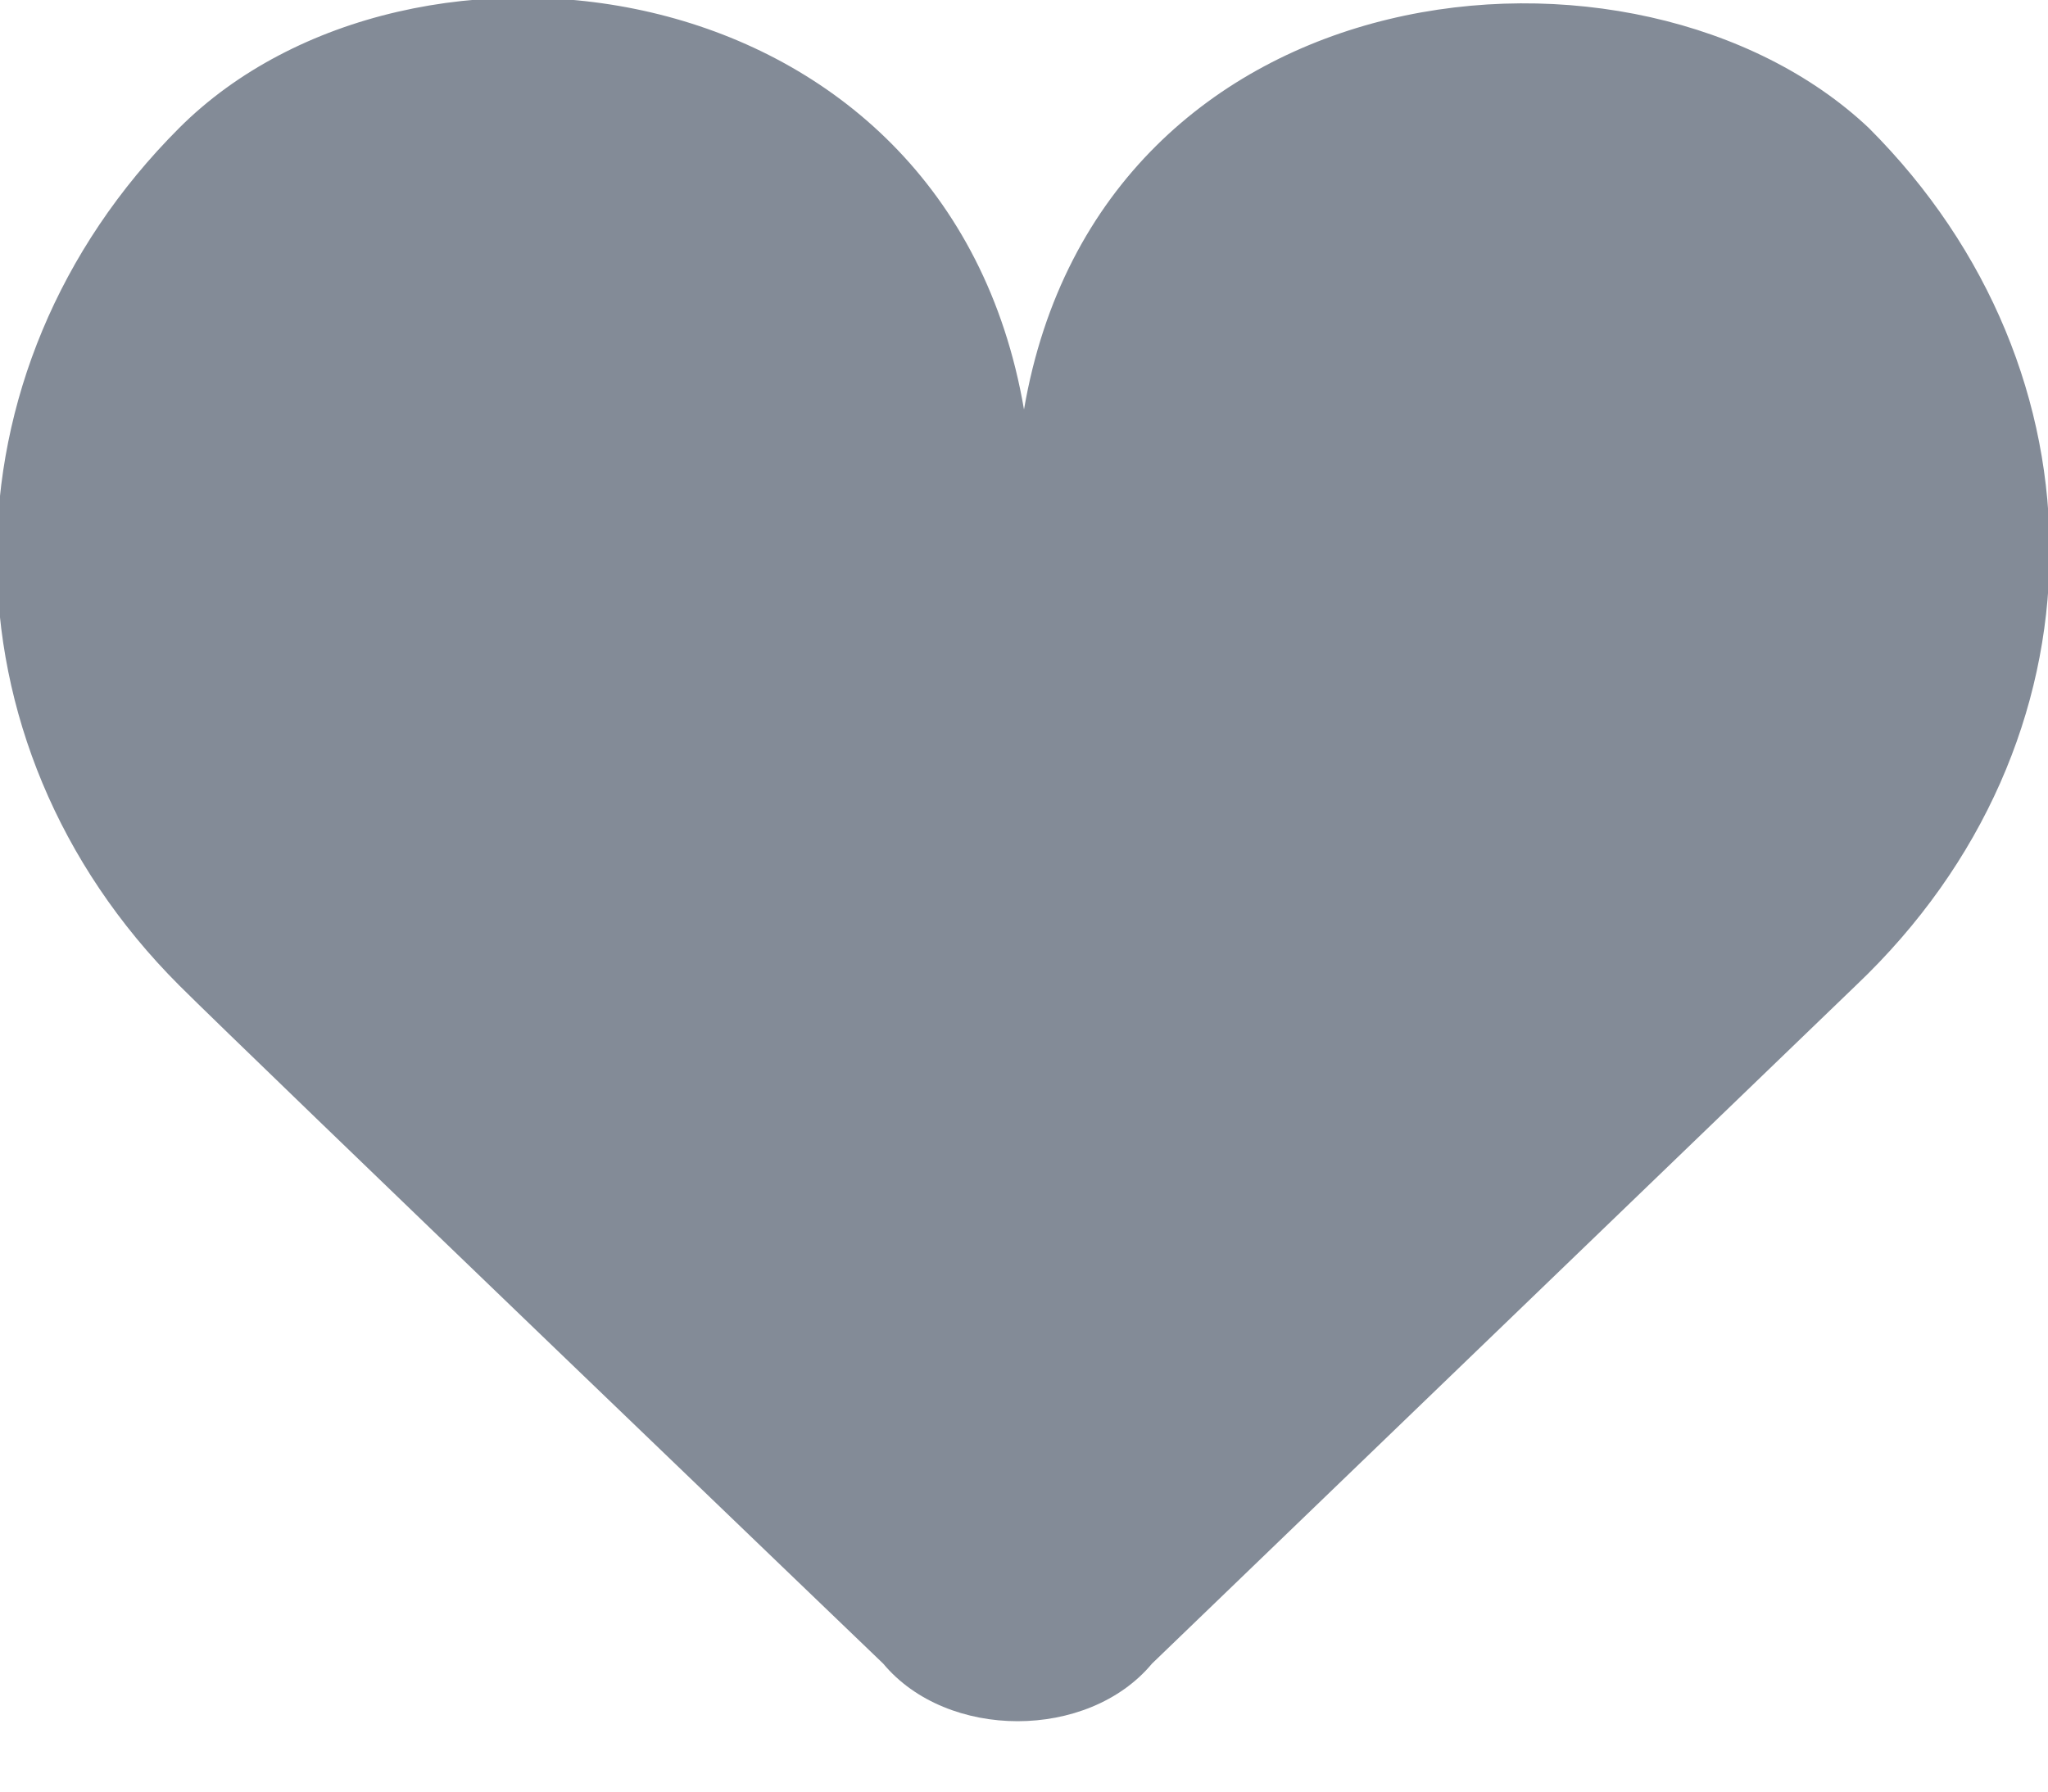 <svg xmlns="http://www.w3.org/2000/svg" width="16" height="14" viewBox="0 0 16 14" style="fill:#838b97;"><path d="M8 3.2C7.4-0.3 3.2-0.8 1.4 1 -0.5 2.9-0.5 5.8 1.4 7.7 1.9 8.2 6.9 13 6.9 13 7.4 13.6 8.5 13.6 9 13L14.5 7.7C16.5 5.8 16.5 2.9 14.6 1 12.8-0.7 8.6-0.3 8 3.2Z"/></svg>